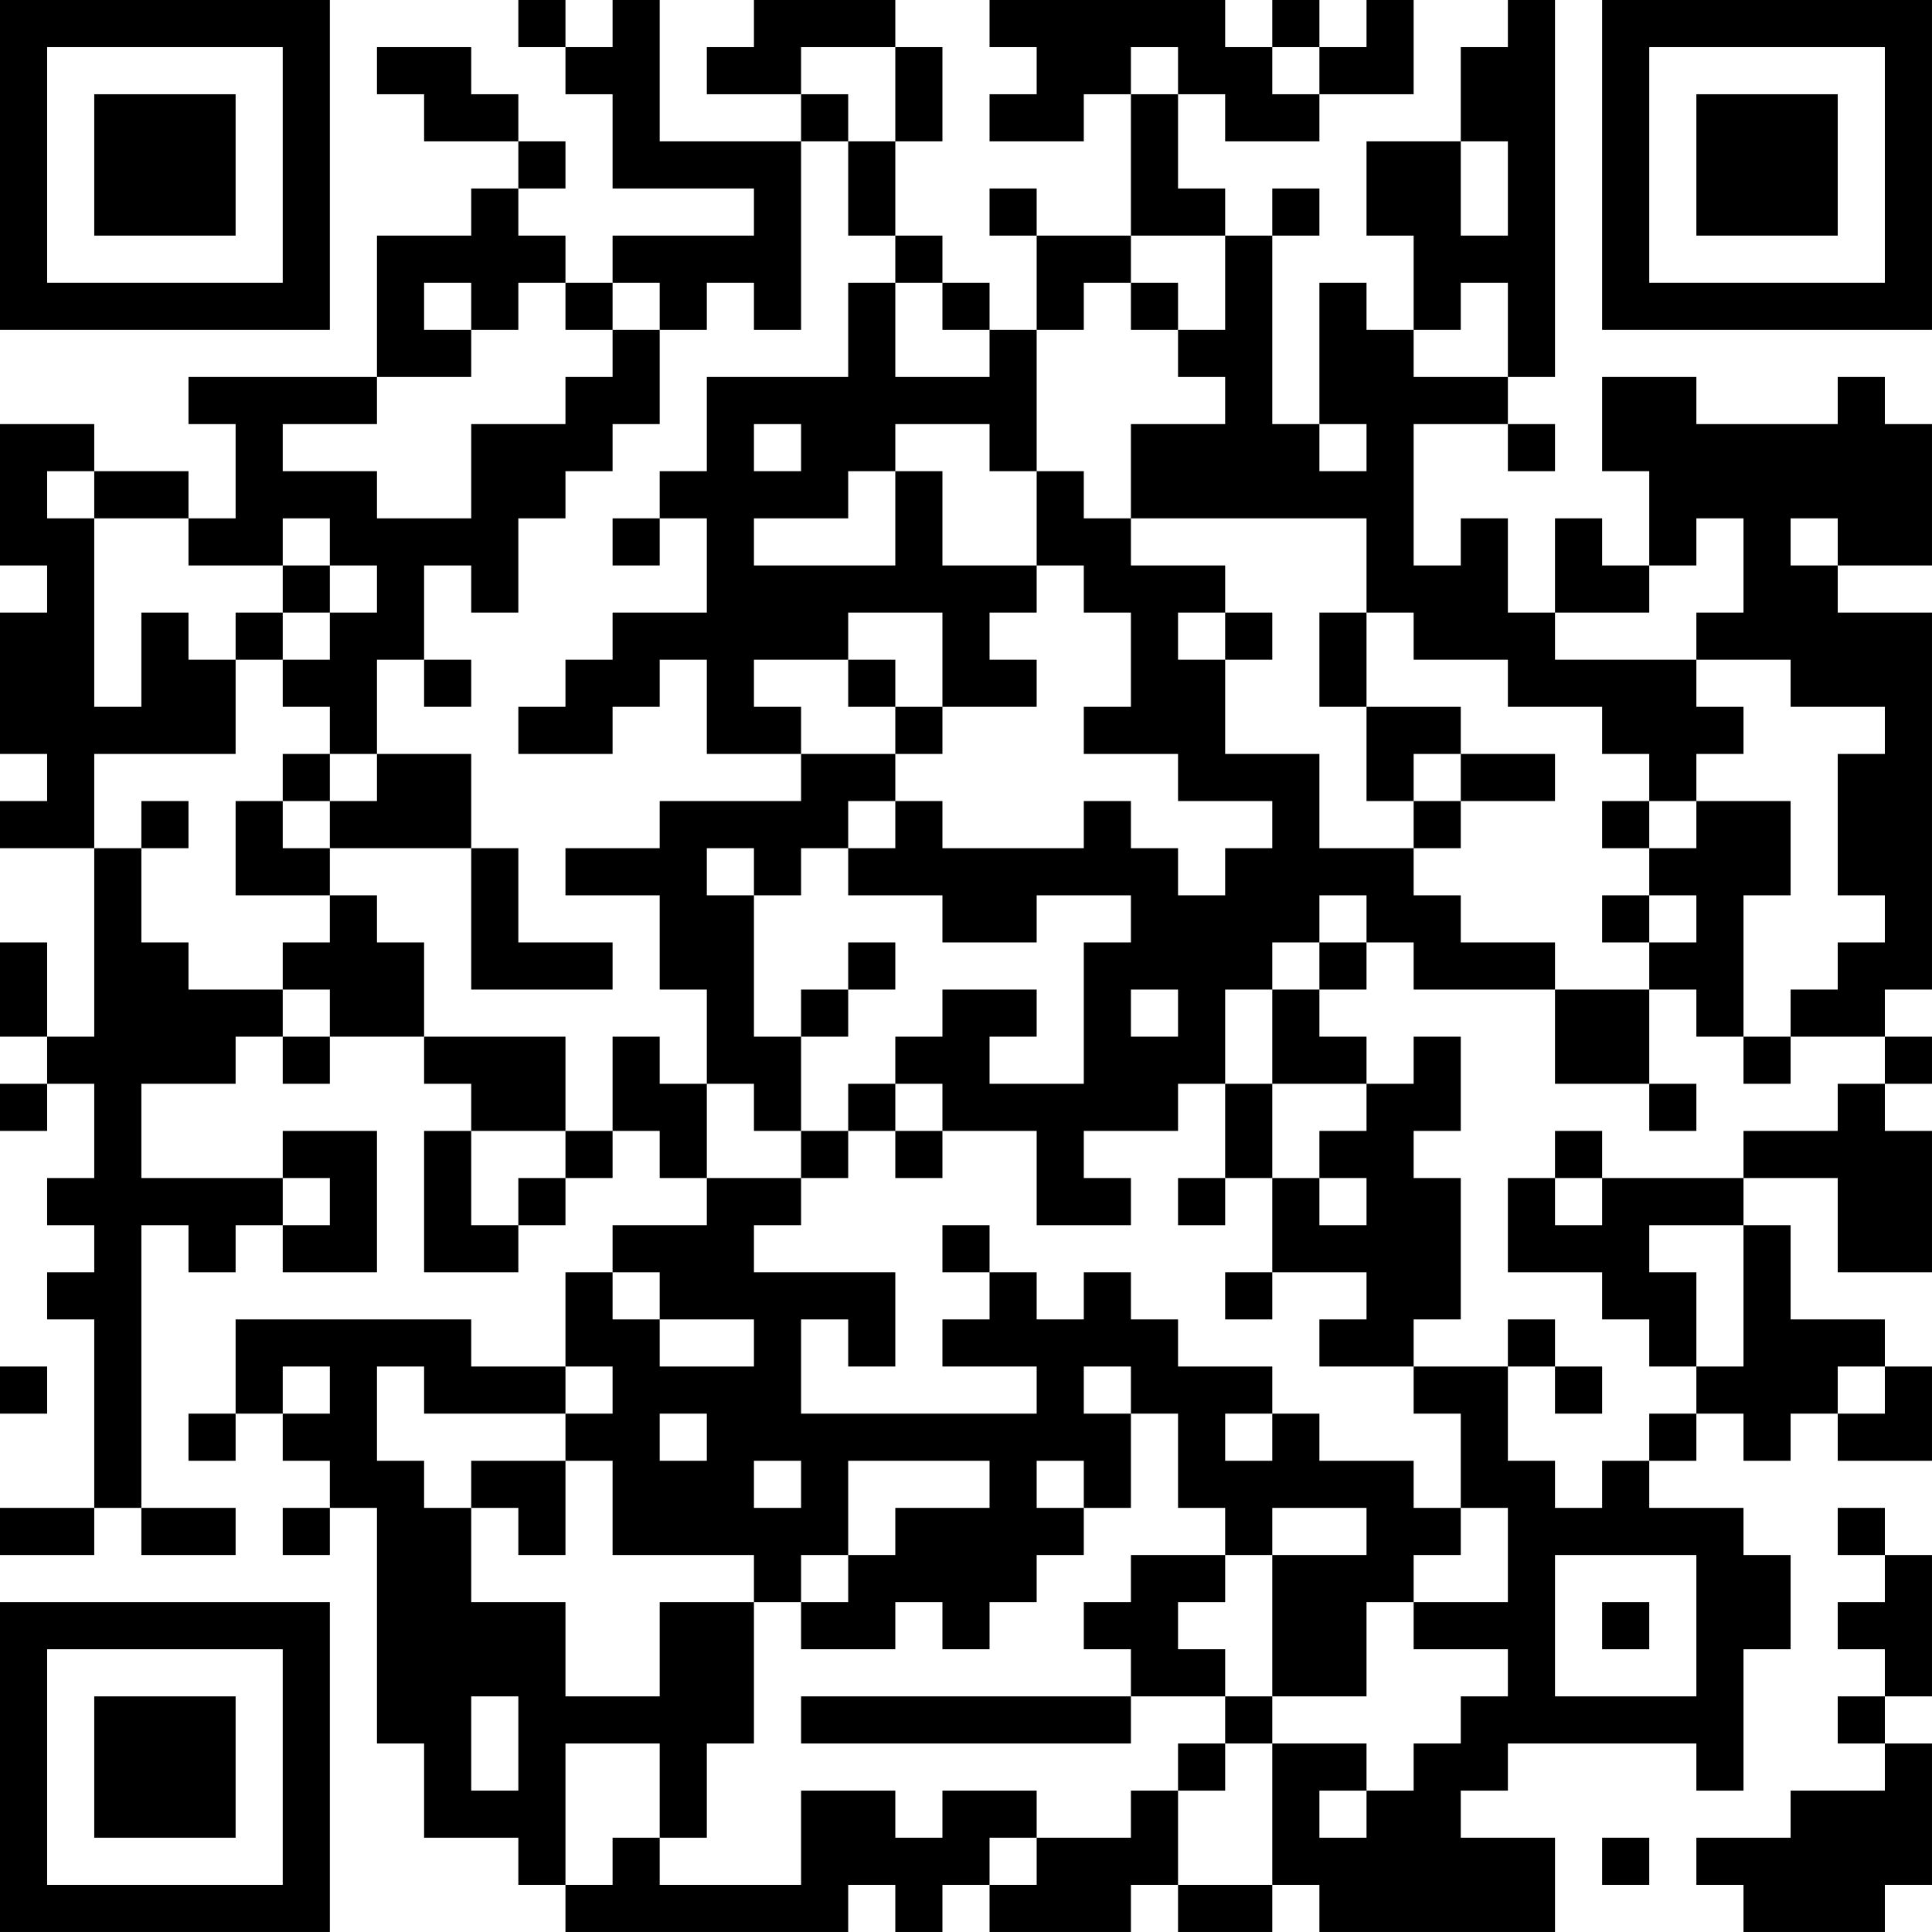 <?xml version="1.0" encoding="UTF-8"?>
<svg xmlns="http://www.w3.org/2000/svg" version="1.1" width="200" height="200" viewBox="0 0 200 200"><rect x="0" y="0" width="200" height="200" fill="#ffffff"/><g transform="scale(4.878)"><g transform="translate(0,0)"><path fill-rule="evenodd" d="M11 0L11 1L12 1L12 2L13 2L13 4L16 4L16 5L13 5L13 6L12 6L12 5L11 5L11 4L12 4L12 3L11 3L11 2L10 2L10 1L8 1L8 2L9 2L9 3L11 3L11 4L10 4L10 5L8 5L8 8L4 8L4 9L5 9L5 11L4 11L4 10L2 10L2 9L0 9L0 12L1 12L1 13L0 13L0 16L1 16L1 17L0 17L0 18L2 18L2 22L1 22L1 20L0 20L0 22L1 22L1 23L0 23L0 24L1 24L1 23L2 23L2 25L1 25L1 26L2 26L2 27L1 27L1 28L2 28L2 32L0 32L0 33L2 33L2 32L3 32L3 33L5 33L5 32L3 32L3 26L4 26L4 27L5 27L5 26L6 26L6 27L8 27L8 24L6 24L6 25L3 25L3 23L5 23L5 22L6 22L6 23L7 23L7 22L9 22L9 23L10 23L10 24L9 24L9 27L11 27L11 26L12 26L12 25L13 25L13 24L14 24L14 25L15 25L15 26L13 26L13 27L12 27L12 29L10 29L10 28L5 28L5 30L4 30L4 31L5 31L5 30L6 30L6 31L7 31L7 32L6 32L6 33L7 33L7 32L8 32L8 37L9 37L9 39L11 39L11 40L12 40L12 41L18 41L18 40L19 40L19 41L20 41L20 40L21 40L21 41L24 41L24 40L25 40L25 41L27 41L27 40L28 40L28 41L33 41L33 39L31 39L31 38L32 38L32 37L36 37L36 38L37 38L37 35L38 35L38 33L37 33L37 32L35 32L35 31L36 31L36 30L37 30L37 31L38 31L38 30L39 30L39 31L41 31L41 29L40 29L40 28L38 28L38 26L37 26L37 25L39 25L39 27L41 27L41 24L40 24L40 23L41 23L41 22L40 22L40 21L41 21L41 13L39 13L39 12L41 12L41 9L40 9L40 8L39 8L39 9L36 9L36 8L34 8L34 10L35 10L35 12L34 12L34 11L33 11L33 13L32 13L32 11L31 11L31 12L30 12L30 9L32 9L32 10L33 10L33 9L32 9L32 8L33 8L33 0L32 0L32 1L31 1L31 3L29 3L29 5L30 5L30 7L29 7L29 6L28 6L28 9L27 9L27 5L28 5L28 4L27 4L27 5L26 5L26 4L25 4L25 2L26 2L26 3L28 3L28 2L30 2L30 0L29 0L29 1L28 1L28 0L27 0L27 1L26 1L26 0L21 0L21 1L22 1L22 2L21 2L21 3L23 3L23 2L24 2L24 5L22 5L22 4L21 4L21 5L22 5L22 7L21 7L21 6L20 6L20 5L19 5L19 3L20 3L20 1L19 1L19 0L16 0L16 1L15 1L15 2L17 2L17 3L14 3L14 0L13 0L13 1L12 1L12 0ZM17 1L17 2L18 2L18 3L17 3L17 7L16 7L16 6L15 6L15 7L14 7L14 6L13 6L13 7L12 7L12 6L11 6L11 7L10 7L10 6L9 6L9 7L10 7L10 8L8 8L8 9L6 9L6 10L8 10L8 11L10 11L10 9L12 9L12 8L13 8L13 7L14 7L14 9L13 9L13 10L12 10L12 11L11 11L11 13L10 13L10 12L9 12L9 14L8 14L8 16L7 16L7 15L6 15L6 14L7 14L7 13L8 13L8 12L7 12L7 11L6 11L6 12L4 12L4 11L2 11L2 10L1 10L1 11L2 11L2 15L3 15L3 13L4 13L4 14L5 14L5 16L2 16L2 18L3 18L3 20L4 20L4 21L6 21L6 22L7 22L7 21L6 21L6 20L7 20L7 19L8 19L8 20L9 20L9 22L12 22L12 24L10 24L10 26L11 26L11 25L12 25L12 24L13 24L13 22L14 22L14 23L15 23L15 25L17 25L17 26L16 26L16 27L19 27L19 29L18 29L18 28L17 28L17 30L22 30L22 29L20 29L20 28L21 28L21 27L22 27L22 28L23 28L23 27L24 27L24 28L25 28L25 29L27 29L27 30L26 30L26 31L27 31L27 30L28 30L28 31L30 31L30 32L31 32L31 33L30 33L30 34L29 34L29 36L27 36L27 33L29 33L29 32L27 32L27 33L26 33L26 32L25 32L25 30L24 30L24 29L23 29L23 30L24 30L24 32L23 32L23 31L22 31L22 32L23 32L23 33L22 33L22 34L21 34L21 35L20 35L20 34L19 34L19 35L17 35L17 34L18 34L18 33L19 33L19 32L21 32L21 31L18 31L18 33L17 33L17 34L16 34L16 33L13 33L13 31L12 31L12 30L13 30L13 29L12 29L12 30L9 30L9 29L8 29L8 31L9 31L9 32L10 32L10 34L12 34L12 36L14 36L14 34L16 34L16 37L15 37L15 39L14 39L14 37L12 37L12 40L13 40L13 39L14 39L14 40L17 40L17 38L19 38L19 39L20 39L20 38L22 38L22 39L21 39L21 40L22 40L22 39L24 39L24 38L25 38L25 40L27 40L27 37L29 37L29 38L28 38L28 39L29 39L29 38L30 38L30 37L31 37L31 36L32 36L32 35L30 35L30 34L32 34L32 32L31 32L31 30L30 30L30 29L32 29L32 31L33 31L33 32L34 32L34 31L35 31L35 30L36 30L36 29L37 29L37 26L35 26L35 27L36 27L36 29L35 29L35 28L34 28L34 27L32 27L32 25L33 25L33 26L34 26L34 25L37 25L37 24L39 24L39 23L40 23L40 22L38 22L38 21L39 21L39 20L40 20L40 19L39 19L39 16L40 16L40 15L38 15L38 14L36 14L36 13L37 13L37 11L36 11L36 12L35 12L35 13L33 13L33 14L36 14L36 15L37 15L37 16L36 16L36 17L35 17L35 16L34 16L34 15L32 15L32 14L30 14L30 13L29 13L29 11L24 11L24 9L26 9L26 8L25 8L25 7L26 7L26 5L24 5L24 6L23 6L23 7L22 7L22 10L21 10L21 9L19 9L19 10L18 10L18 11L16 11L16 12L19 12L19 10L20 10L20 12L22 12L22 13L21 13L21 14L22 14L22 15L20 15L20 13L18 13L18 14L16 14L16 15L17 15L17 16L15 16L15 14L14 14L14 15L13 15L13 16L11 16L11 15L12 15L12 14L13 14L13 13L15 13L15 11L14 11L14 10L15 10L15 8L18 8L18 6L19 6L19 8L21 8L21 7L20 7L20 6L19 6L19 5L18 5L18 3L19 3L19 1ZM24 1L24 2L25 2L25 1ZM27 1L27 2L28 2L28 1ZM31 3L31 5L32 5L32 3ZM24 6L24 7L25 7L25 6ZM31 6L31 7L30 7L30 8L32 8L32 6ZM16 9L16 10L17 10L17 9ZM28 9L28 10L29 10L29 9ZM22 10L22 12L23 12L23 13L24 13L24 15L23 15L23 16L25 16L25 17L27 17L27 18L26 18L26 19L25 19L25 18L24 18L24 17L23 17L23 18L20 18L20 17L19 17L19 16L20 16L20 15L19 15L19 14L18 14L18 15L19 15L19 16L17 16L17 17L14 17L14 18L12 18L12 19L14 19L14 21L15 21L15 23L16 23L16 24L17 24L17 25L18 25L18 24L19 24L19 25L20 25L20 24L22 24L22 26L24 26L24 25L23 25L23 24L25 24L25 23L26 23L26 25L25 25L25 26L26 26L26 25L27 25L27 27L26 27L26 28L27 28L27 27L29 27L29 28L28 28L28 29L30 29L30 28L31 28L31 25L30 25L30 24L31 24L31 22L30 22L30 23L29 23L29 22L28 22L28 21L29 21L29 20L30 20L30 21L33 21L33 23L35 23L35 24L36 24L36 23L35 23L35 21L36 21L36 22L37 22L37 23L38 23L38 22L37 22L37 19L38 19L38 17L36 17L36 18L35 18L35 17L34 17L34 18L35 18L35 19L34 19L34 20L35 20L35 21L33 21L33 20L31 20L31 19L30 19L30 18L31 18L31 17L33 17L33 16L31 16L31 15L29 15L29 13L28 13L28 15L29 15L29 17L30 17L30 18L28 18L28 16L26 16L26 14L27 14L27 13L26 13L26 12L24 12L24 11L23 11L23 10ZM13 11L13 12L14 12L14 11ZM38 11L38 12L39 12L39 11ZM6 12L6 13L5 13L5 14L6 14L6 13L7 13L7 12ZM25 13L25 14L26 14L26 13ZM9 14L9 15L10 15L10 14ZM6 16L6 17L5 17L5 19L7 19L7 18L10 18L10 21L13 21L13 20L11 20L11 18L10 18L10 16L8 16L8 17L7 17L7 16ZM30 16L30 17L31 17L31 16ZM3 17L3 18L4 18L4 17ZM6 17L6 18L7 18L7 17ZM18 17L18 18L17 18L17 19L16 19L16 18L15 18L15 19L16 19L16 22L17 22L17 24L18 24L18 23L19 23L19 24L20 24L20 23L19 23L19 22L20 22L20 21L22 21L22 22L21 22L21 23L23 23L23 20L24 20L24 19L22 19L22 20L20 20L20 19L18 19L18 18L19 18L19 17ZM28 19L28 20L27 20L27 21L26 21L26 23L27 23L27 25L28 25L28 26L29 26L29 25L28 25L28 24L29 24L29 23L27 23L27 21L28 21L28 20L29 20L29 19ZM35 19L35 20L36 20L36 19ZM18 20L18 21L17 21L17 22L18 22L18 21L19 21L19 20ZM24 21L24 22L25 22L25 21ZM33 24L33 25L34 25L34 24ZM6 25L6 26L7 26L7 25ZM20 26L20 27L21 27L21 26ZM13 27L13 28L14 28L14 29L16 29L16 28L14 28L14 27ZM32 28L32 29L33 29L33 30L34 30L34 29L33 29L33 28ZM0 29L0 30L1 30L1 29ZM6 29L6 30L7 30L7 29ZM39 29L39 30L40 30L40 29ZM14 30L14 31L15 31L15 30ZM10 31L10 32L11 32L11 33L12 33L12 31ZM16 31L16 32L17 32L17 31ZM39 32L39 33L40 33L40 34L39 34L39 35L40 35L40 36L39 36L39 37L40 37L40 38L38 38L38 39L36 39L36 40L37 40L37 41L40 41L40 40L41 40L41 37L40 37L40 36L41 36L41 33L40 33L40 32ZM24 33L24 34L23 34L23 35L24 35L24 36L17 36L17 37L24 37L24 36L26 36L26 37L25 37L25 38L26 38L26 37L27 37L27 36L26 36L26 35L25 35L25 34L26 34L26 33ZM33 33L33 36L36 36L36 33ZM34 34L34 35L35 35L35 34ZM10 36L10 38L11 38L11 36ZM34 39L34 40L35 40L35 39ZM0 0L0 7L7 7L7 0ZM1 1L1 6L6 6L6 1ZM2 2L2 5L5 5L5 2ZM34 0L34 7L41 7L41 0ZM35 1L35 6L40 6L40 1ZM36 2L36 5L39 5L39 2ZM0 34L0 41L7 41L7 34ZM1 35L1 40L6 40L6 35ZM2 36L2 39L5 39L5 36Z" fill="#000000"/></g></g></svg>
